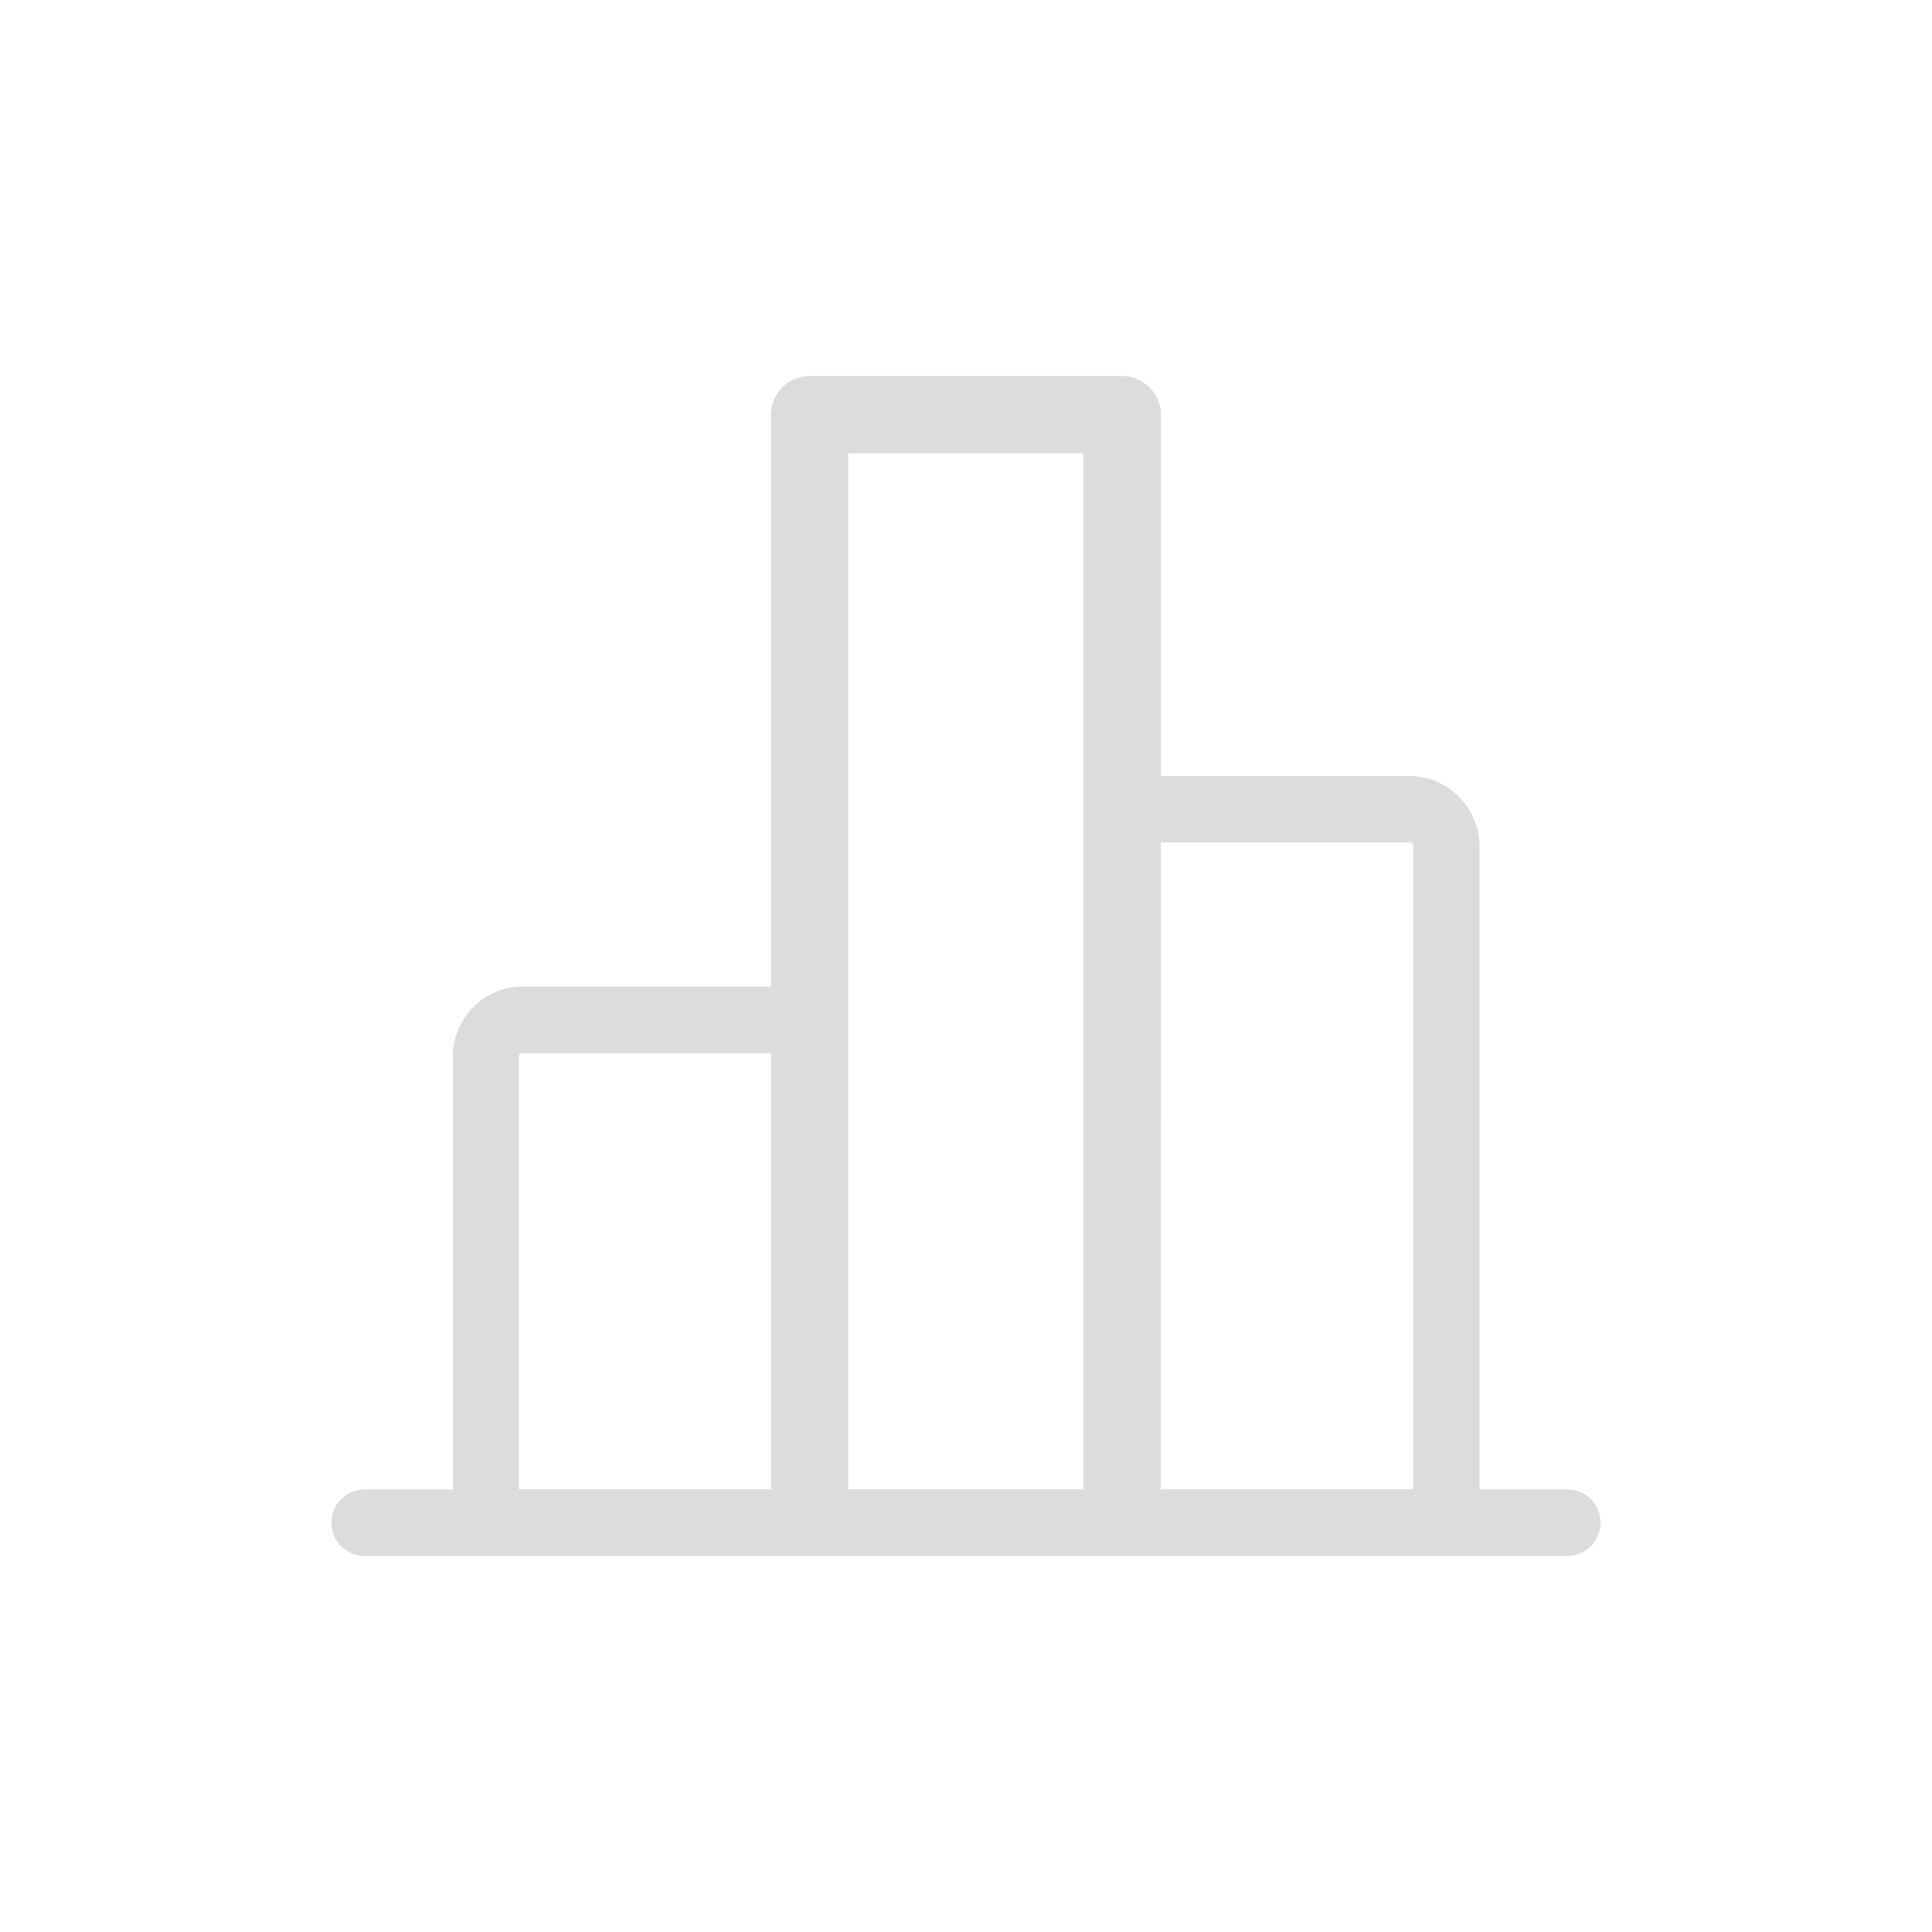 <svg id="Layer_1" data-name="Layer 1" xmlns="http://www.w3.org/2000/svg" viewBox="0 0 200 200"><defs><style>.cls-1,.cls-2{fill:#dcdcdc;}.cls-1{fill-rule:evenodd;}</style></defs><title>Pronto-Icons-2018</title><path class="cls-1" d="M162.43,154.18h-9.27V87.59A7.25,7.25,0,0,0,151,82.46h0a7.22,7.22,0,0,0-5.11-2.13H120.17v6.95a.37.37,0,0,1,.23-.07h25.51a.4.4,0,0,1,.27.1h0a.36.36,0,0,1,.12.27v66.59H53.71V109.37a.42.42,0,0,1,.07-.22l0,0a.39.39,0,0,1,.26-.12H79.6a.38.38,0,0,1,.22.07l0,0a.39.39,0,0,1,.12.26v-7.24H54.09A7.24,7.24,0,0,0,49,104.25l-.22.25a7.2,7.2,0,0,0-1.9,4.88v44.81H37.57a3.44,3.44,0,0,0,0,6.87H162.43a3.44,3.44,0,0,0,0-6.87Z"/><path class="cls-2" d="M120.16,154.18h-8V46.91H87.81V154.18h-8V42.93a4,4,0,0,1,4-4h32.36a4,4,0,0,1,4,4Z"/></svg>